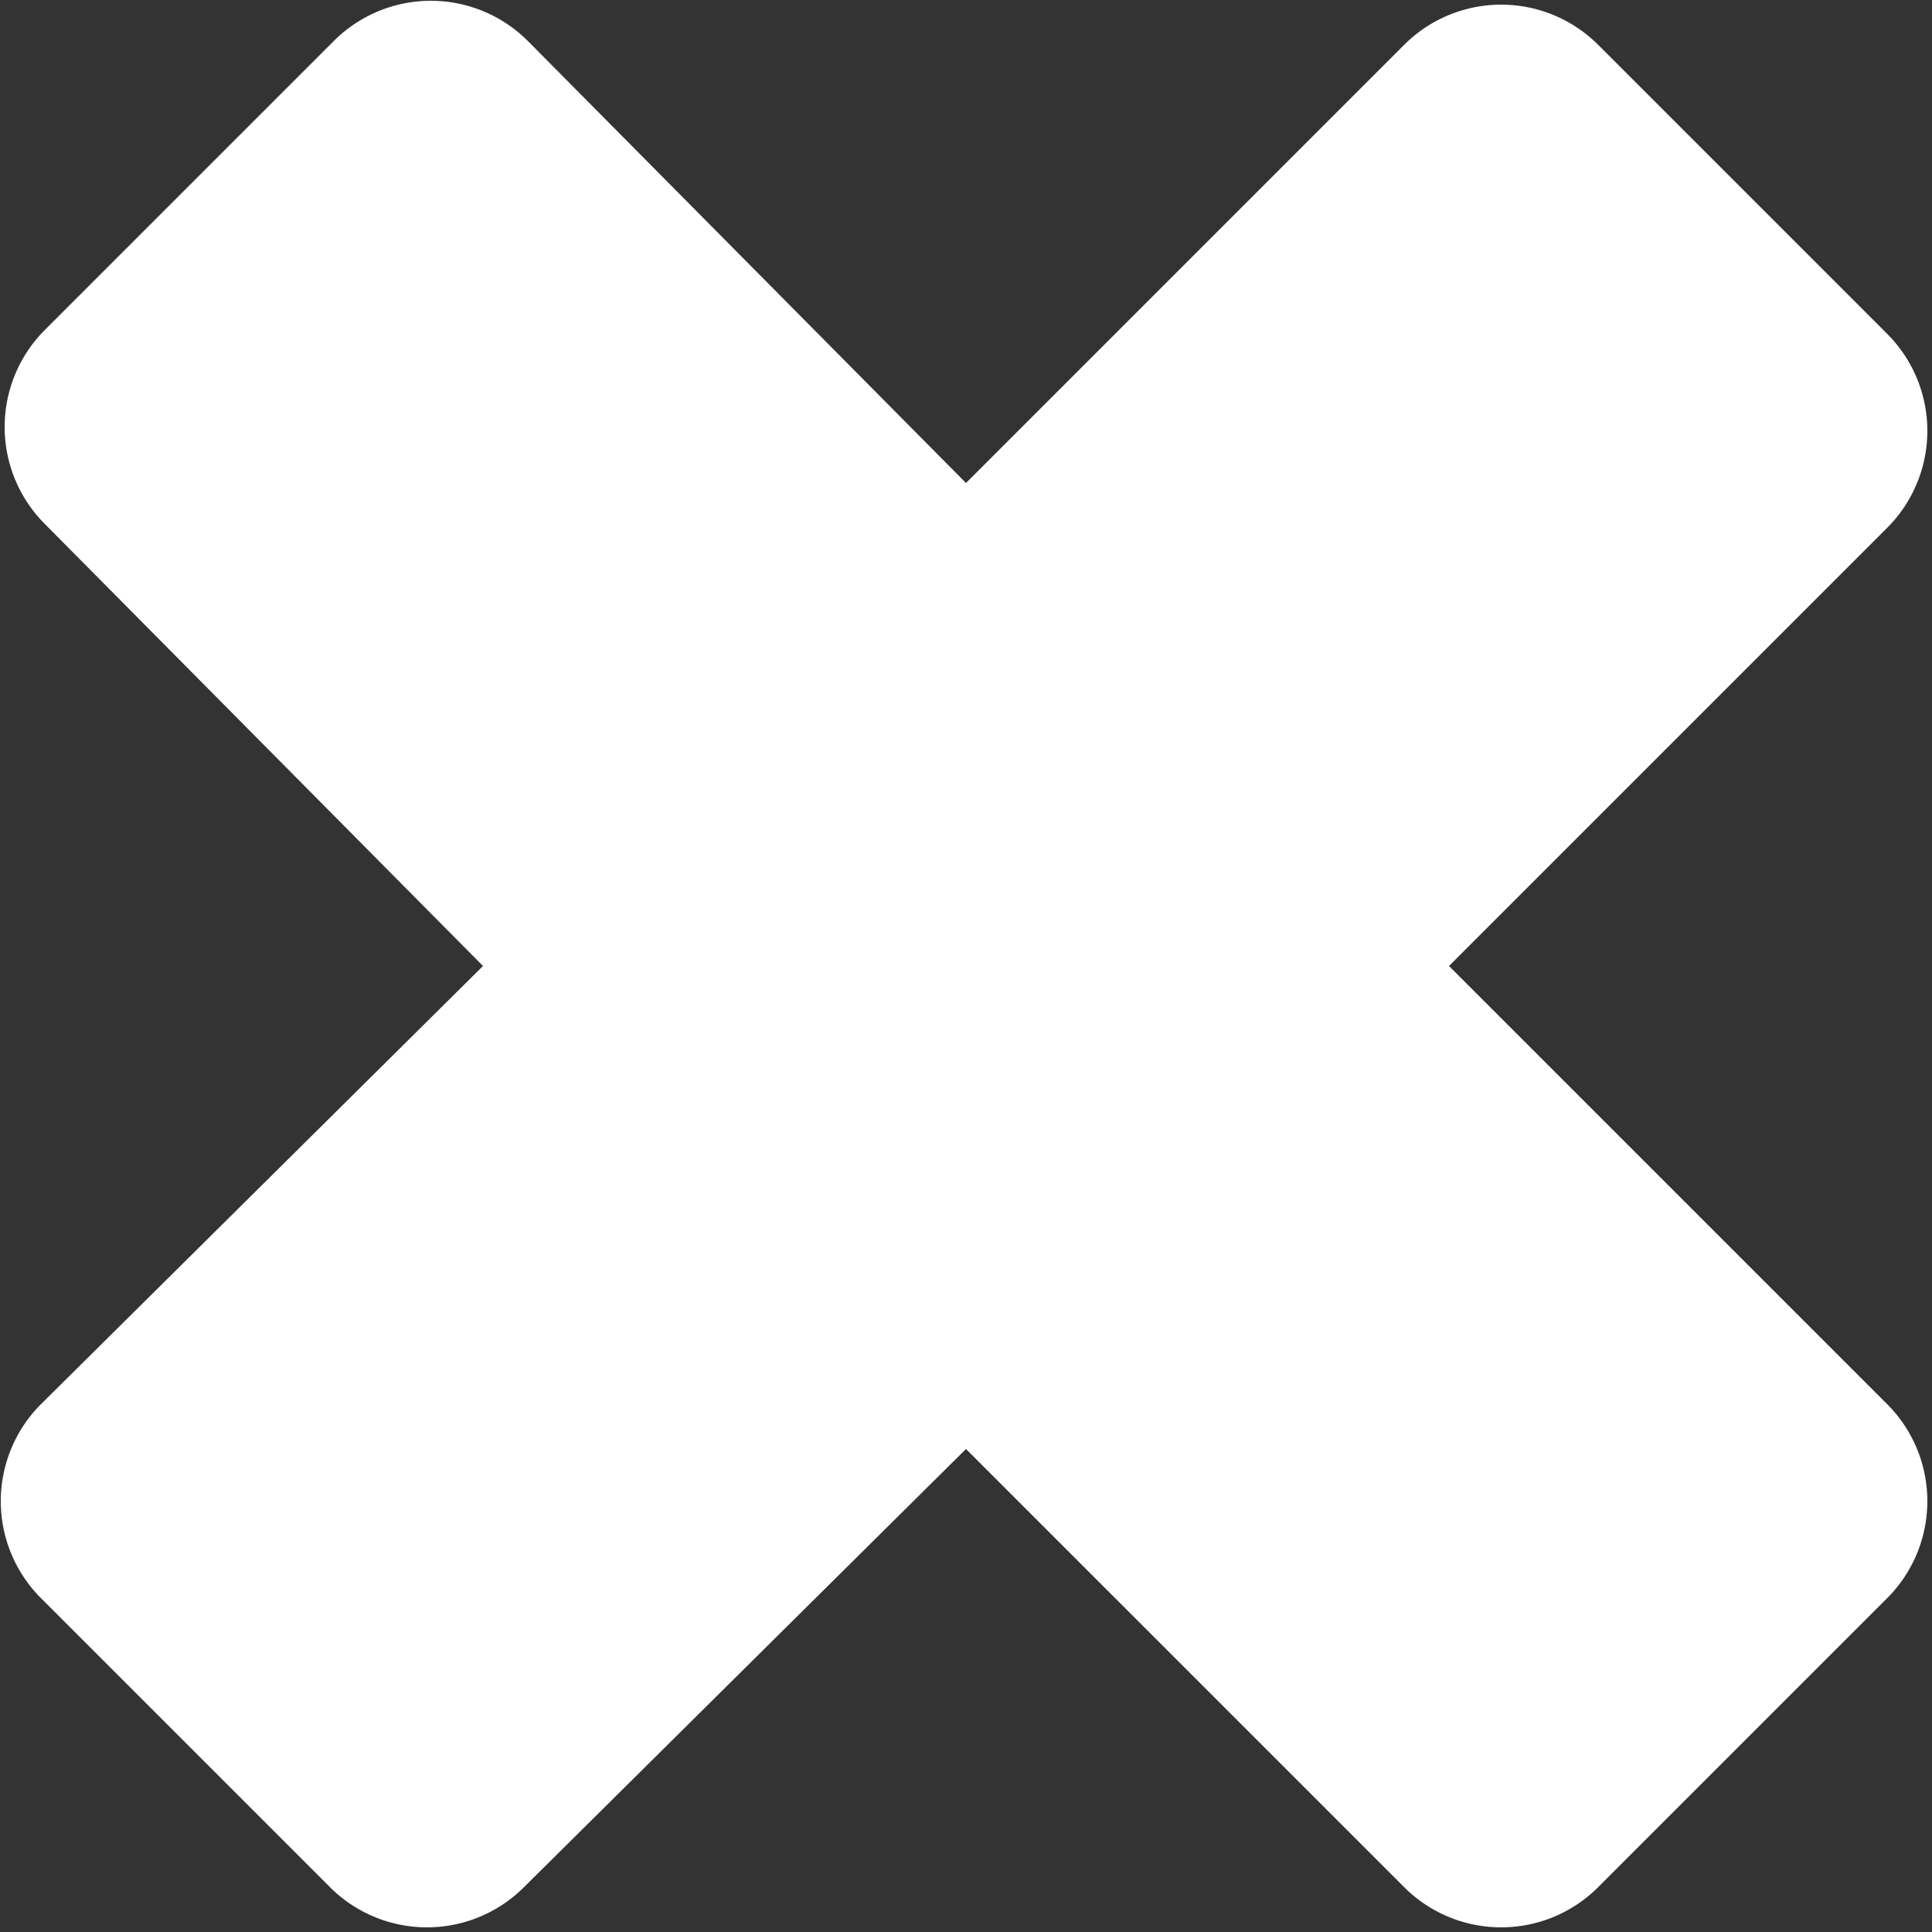 <svg xmlns="http://www.w3.org/2000/svg" viewBox="0 0 20 20"><rect x="0" y="0" width="20" height="20" fill="#333333" stroke="none"/><defs><style>.cls-1{fill:#fff;}</style></defs><title>Ativo 7</title><g id="Camada_2" data-name="Camada 2"><g id="Camada_1-2" data-name="Camada 1"><path class="cls-1" d="M15,10l4.54-4.54a1.42,1.42,0,0,0,0-2l-3-3a1.42,1.42,0,0,0-2,0L10,5,5.46.42a1.42,1.42,0,0,0-2,0l-3,3a1.42,1.42,0,0,0,0,2L5,10,.42,14.54a1.42,1.42,0,0,0,0,2l3,3a1.42,1.42,0,0,0,2,0L10,15l4.54,4.54a1.42,1.42,0,0,0,2,0l3-3a1.42,1.42,0,0,0,0-2Z"/></g></g></svg>